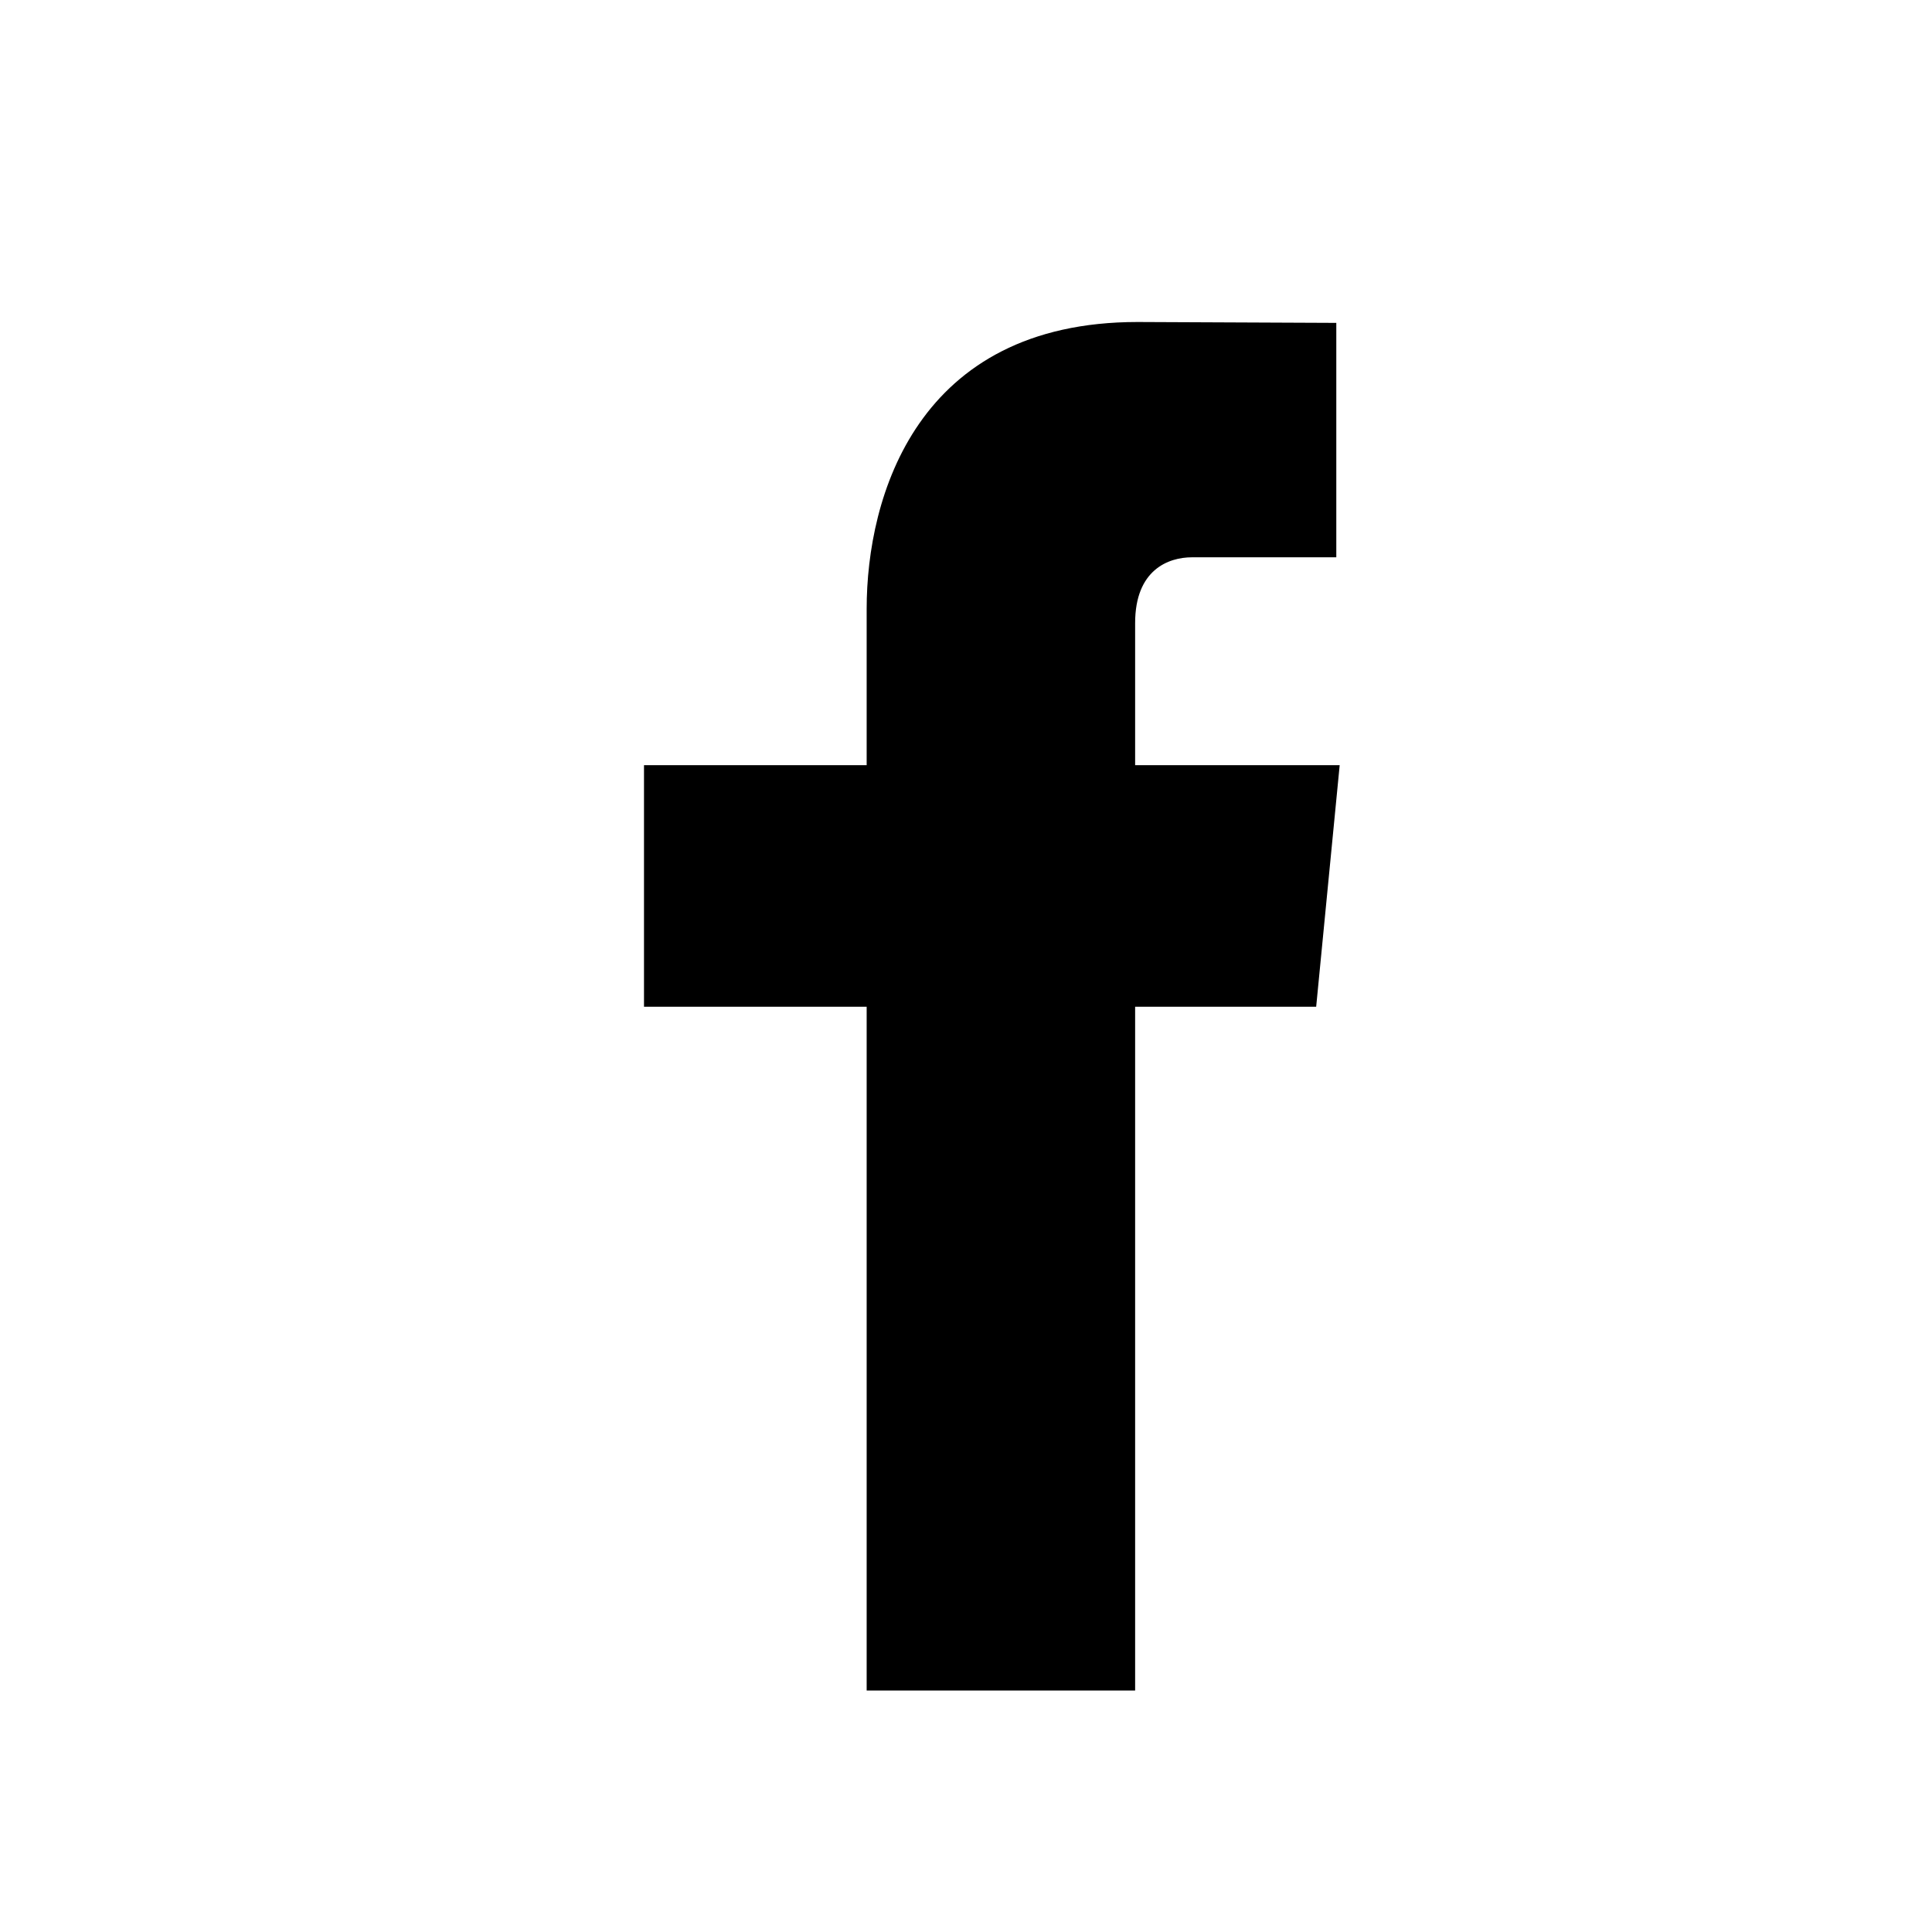 <svg width="24px" height="24px" viewBox="0 0 24 24" version="1.1" xmlns="http://www.w3.org/2000/svg" xmlns:xlink="http://www.w3.org/1999/xlink">
    <path d="M16.642,9.505 L14.101,9.505 L14.101,7.74 C14.101,7.078 14.514,6.923 14.807,6.923 L16.6,6.923 L16.6,4.011 L14.131,4 C11.389,4 10.766,6.172 10.766,7.563 L10.766,9.505 L8,9.505 L8,12.506 L10.766,12.506 L10.766,21 L14.101,21 L14.101,12.506 L16.35,12.506 L16.642,9.505 Z" id="Fill-1"></path>
</svg>